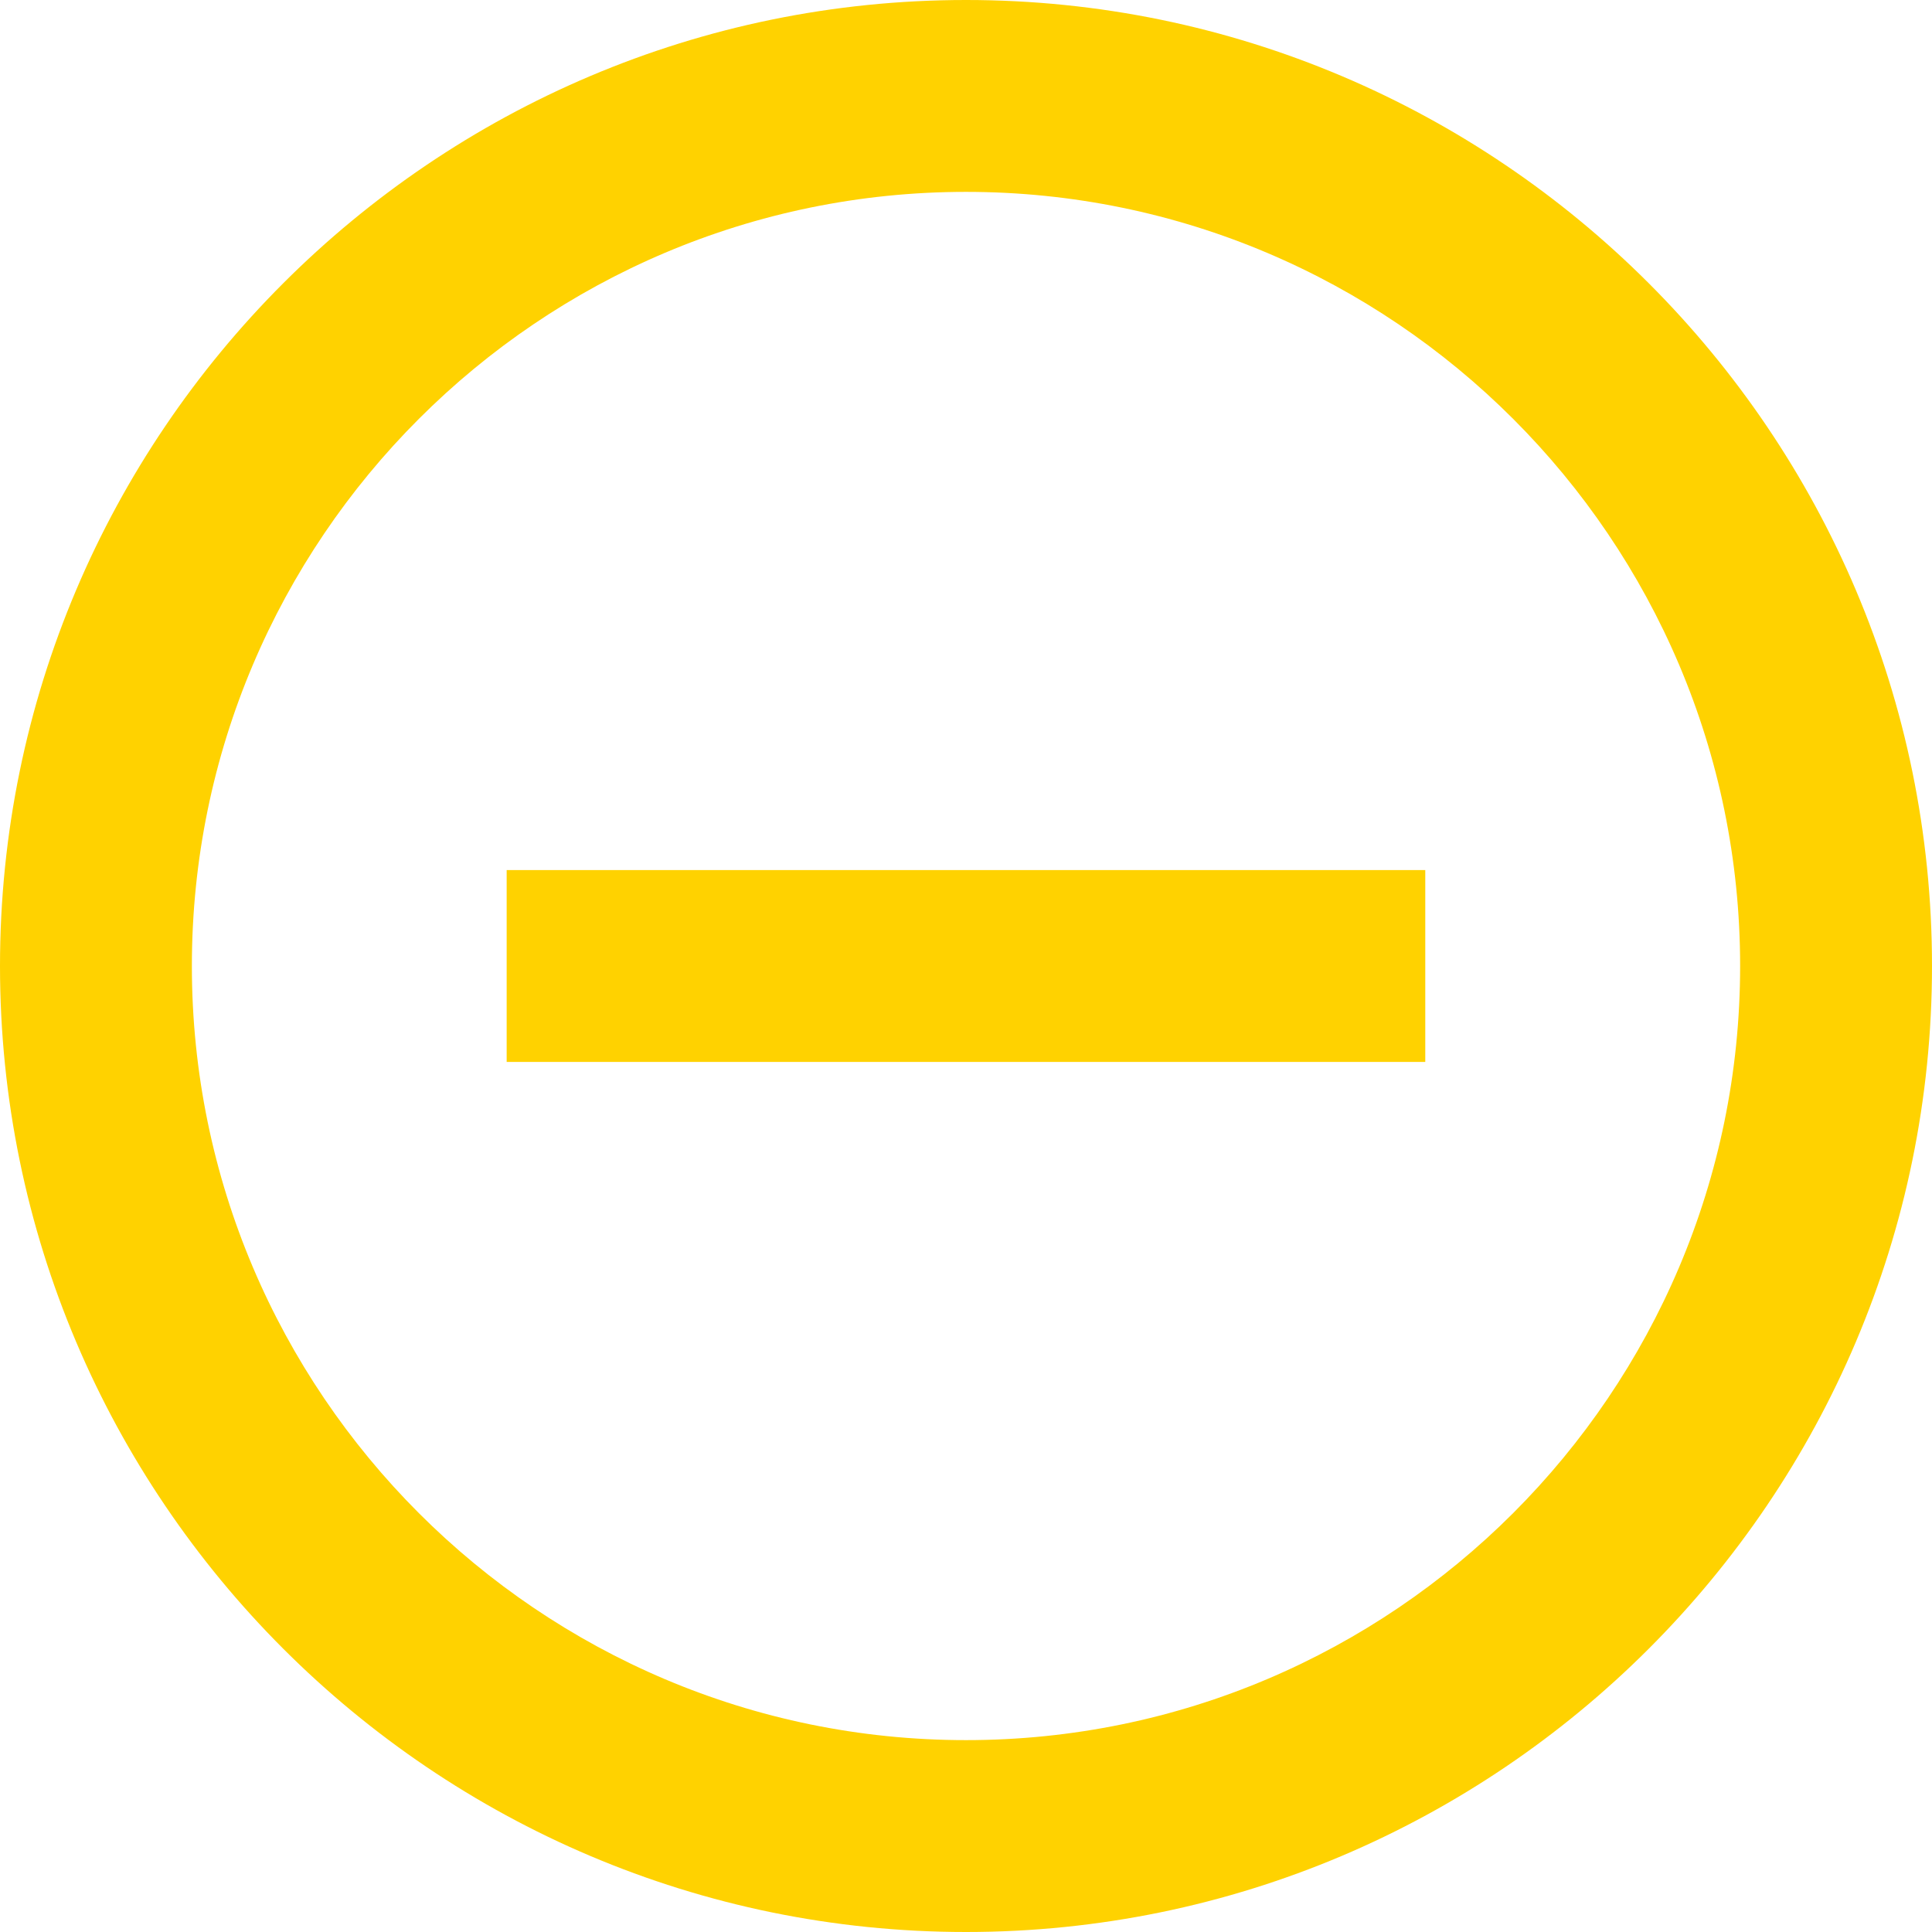 <svg xmlns="http://www.w3.org/2000/svg" xmlns:xlink="http://www.w3.org/1999/xlink" preserveAspectRatio="xMidYMid" width="32" height="32" viewBox="0 0 32 32">
  <defs>
    <style>

      .cls-2 {
        fill: #ffd200;
      }
    </style>
  </defs>
  <path d="M8.392,17.589 C8.392,17.589 23.607,17.589 23.607,17.589 C23.607,17.589 23.607,14.411 23.607,14.411 C23.607,14.411 8.392,14.411 8.392,14.411 C8.392,14.411 8.392,17.589 8.392,17.589 ZM16.000,0.000 C7.177,0.000 -0.000,7.177 -0.000,16.000 C-0.000,24.822 7.177,32.000 16.000,32.000 C24.823,32.000 32.000,24.822 32.000,16.000 C32.000,7.177 24.823,0.000 16.000,0.000 ZM16.000,28.822 C8.930,28.822 3.178,23.070 3.178,16.000 C3.178,8.930 8.930,3.178 16.000,3.178 C23.070,3.178 28.822,8.930 28.822,16.000 C28.822,23.070 23.070,28.822 16.000,28.822 Z" id="path-1" class="cls-2" fill-rule="evenodd"/>
</svg>
